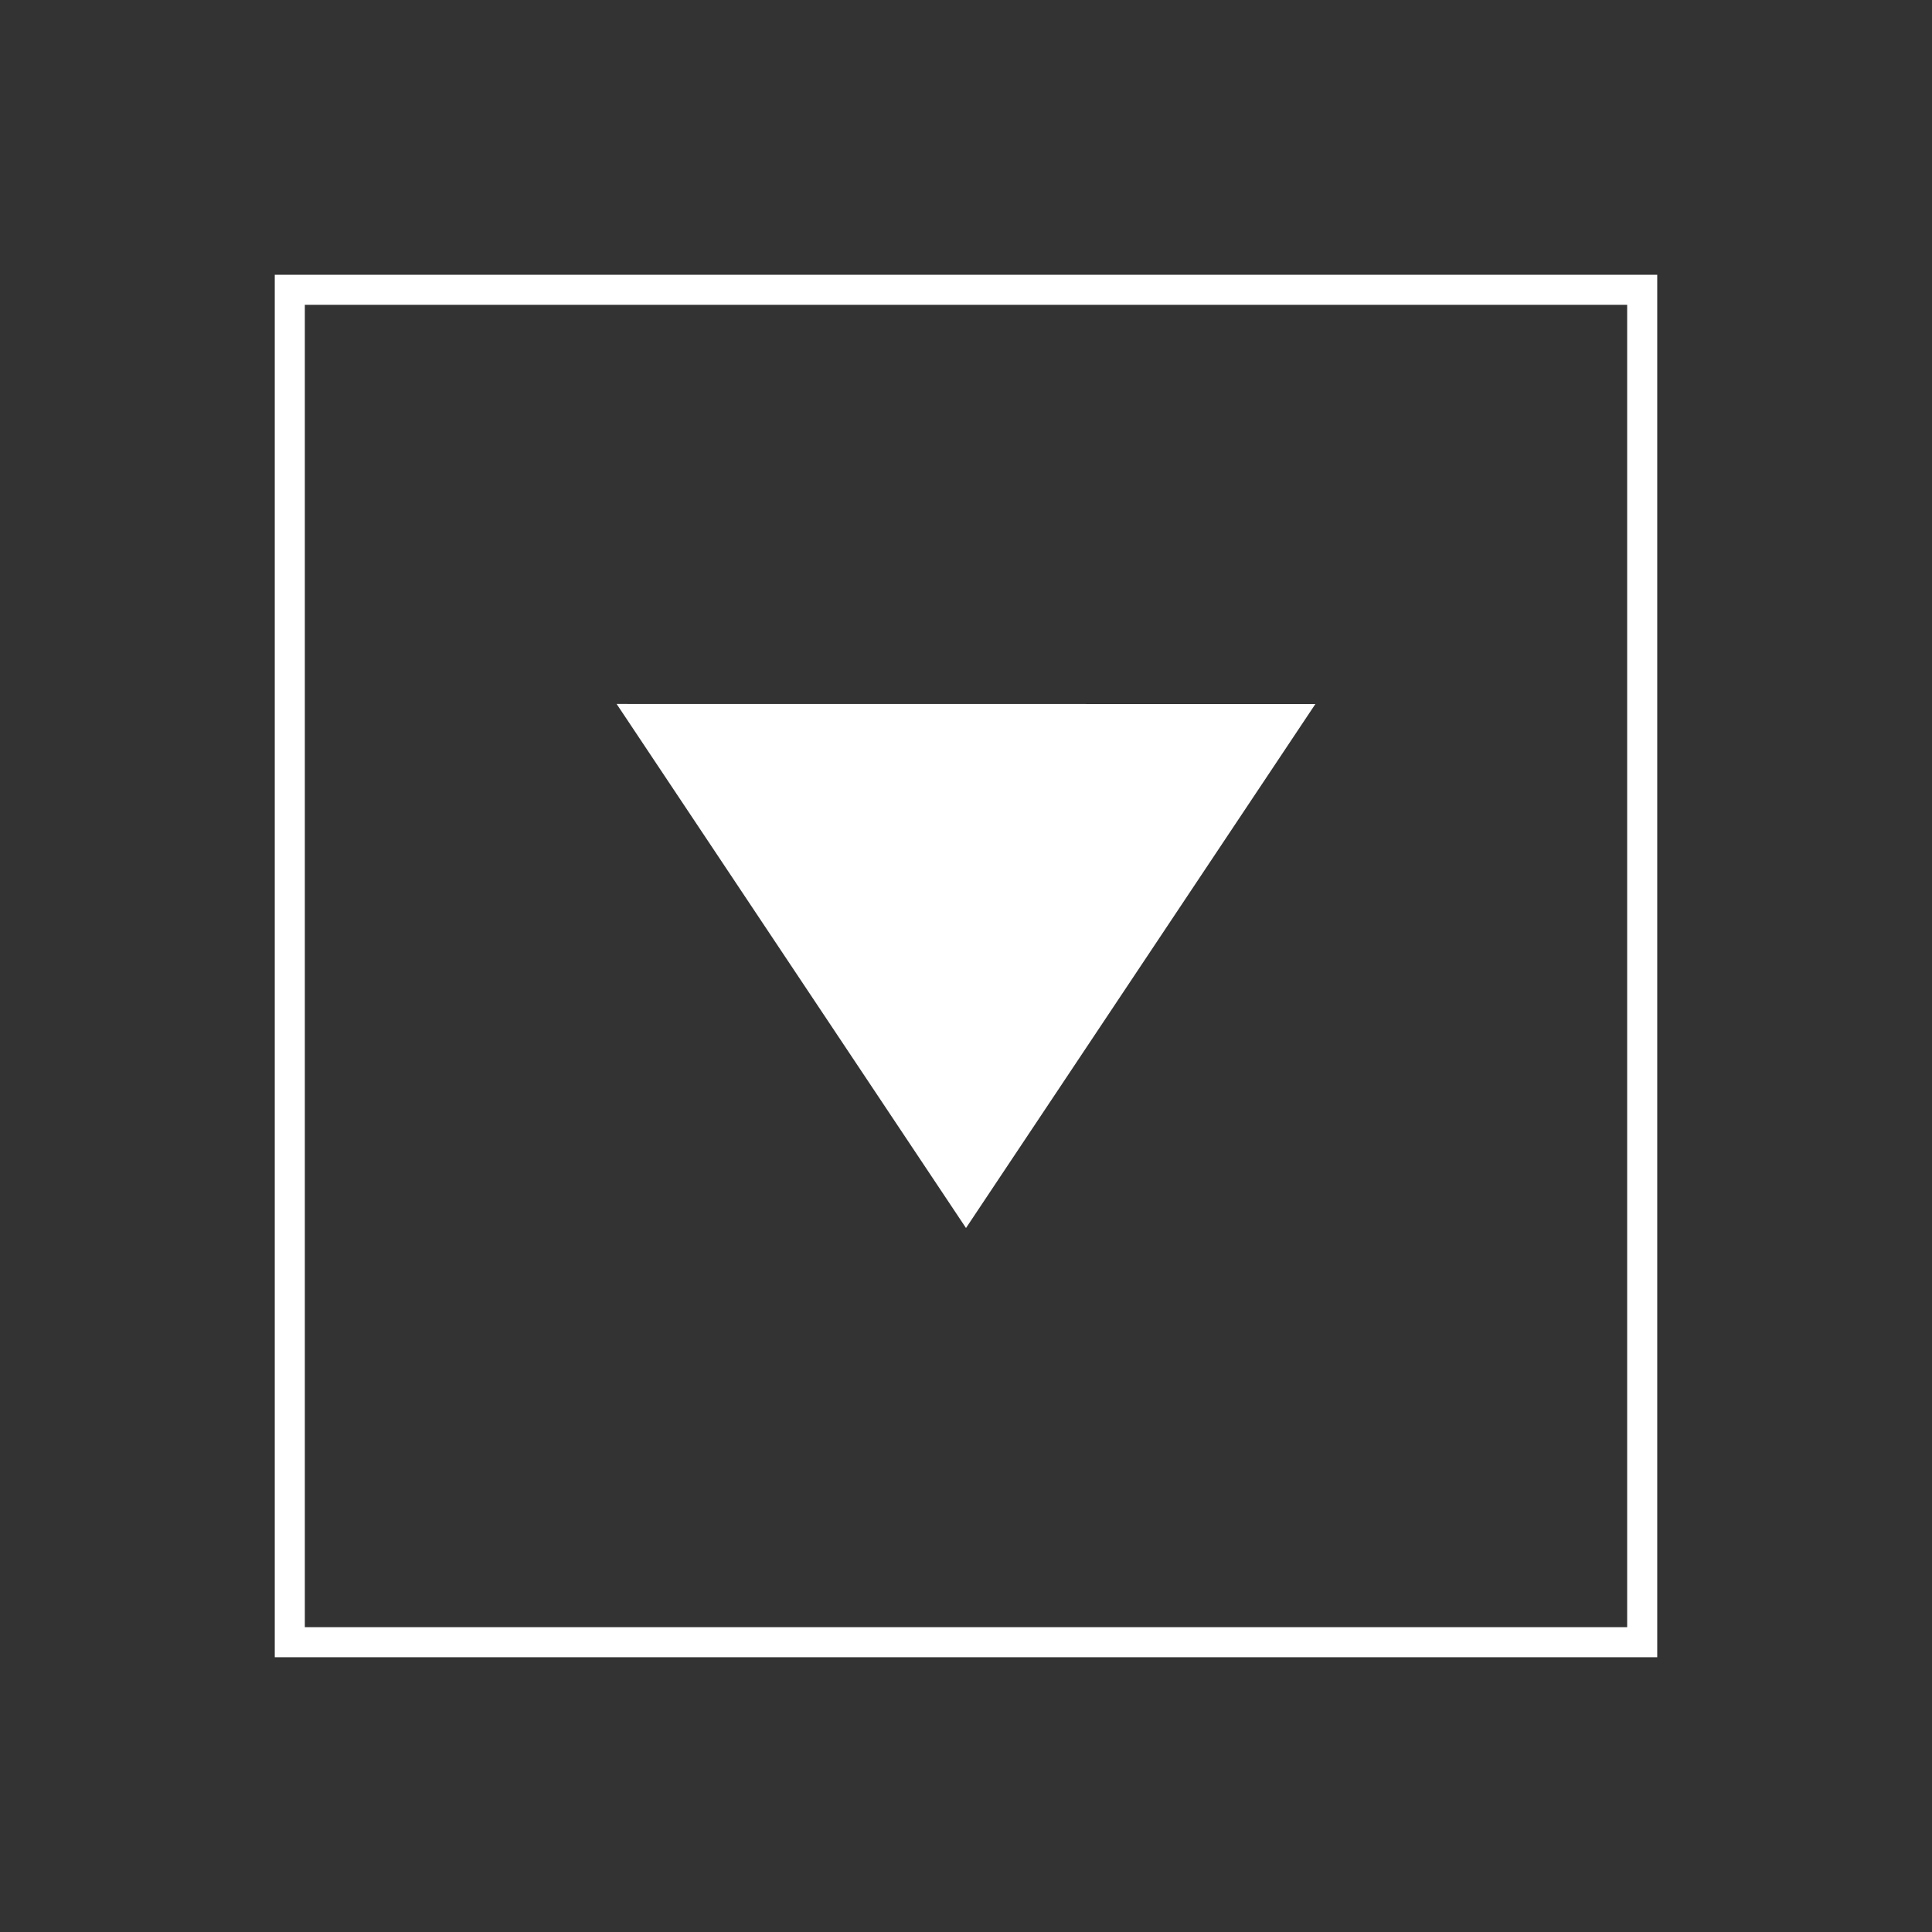 <?xml version="1.0" encoding="utf-8"?>
<!-- Generator: Adobe Illustrator 16.0.0, SVG Export Plug-In . SVG Version: 6.00 Build 0)  -->
<!DOCTYPE svg PUBLIC "-//W3C//DTD SVG 1.1//EN" "http://www.w3.org/Graphics/SVG/1.1/DTD/svg11.dtd">
<svg version="1.1" id="Capa_1" xmlns="http://www.w3.org/2000/svg" xmlns:xlink="http://www.w3.org/1999/xlink" x="0px" y="0px"
	 width="50px" height="50px" viewBox="-19 -17 50 50" enable-background="new -19 -17 50 50" xml:space="preserve">
<rect x="-19" y="-17" width="50" height="50" fill="#333333" stroke="none"/>
<polygon fill="#FFFFFF" points="-3.042,1.218 15.042,1.22 6,14.781 "/>
<rect x="-11.5" y="-9.5" fill="none" stroke="#FFFFFF" stroke-width="0.778" stroke-miterlimit="10" width="35" height="35"/>
</svg>
